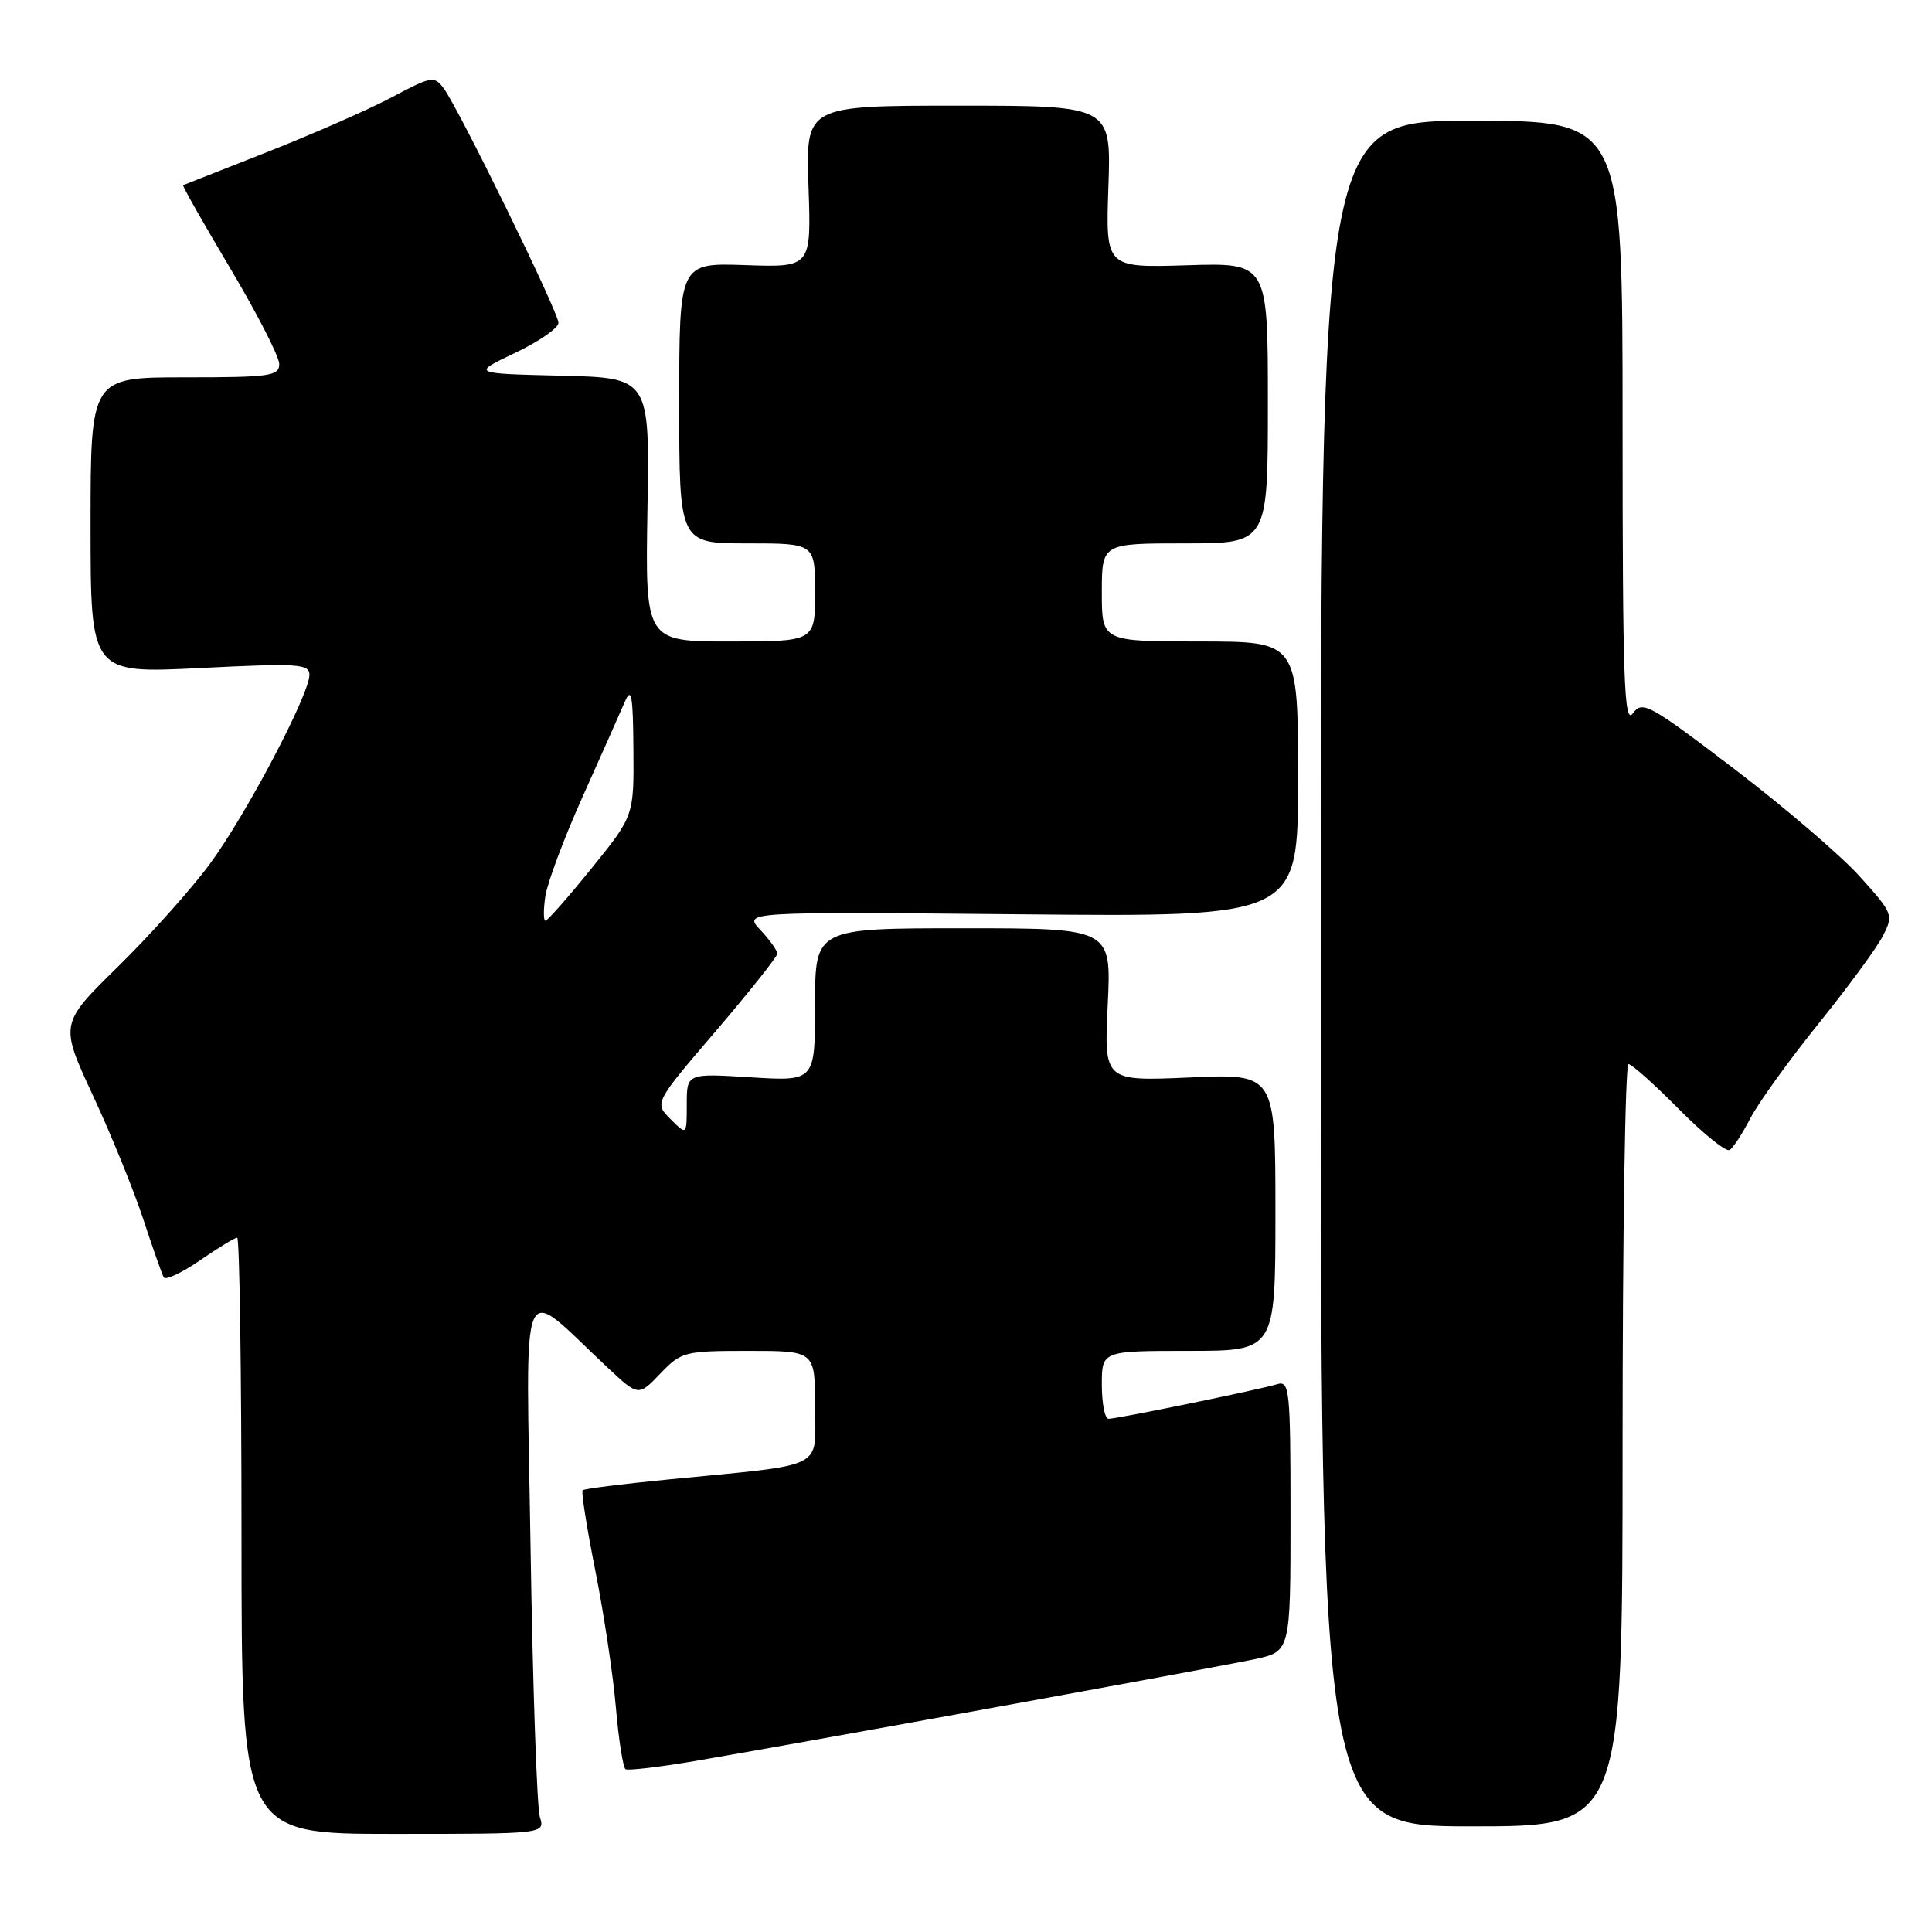 <?xml version="1.0" encoding="UTF-8" standalone="no"?>
<!DOCTYPE svg PUBLIC "-//W3C//DTD SVG 1.1//EN" "http://www.w3.org/Graphics/SVG/1.1/DTD/svg11.dtd" >
<svg xmlns="http://www.w3.org/2000/svg" xmlns:xlink="http://www.w3.org/1999/xlink" version="1.1" viewBox="0 0 256 256">
 <g >
 <path fill="currentColor"
d=" M 71.53 240.75 C 71.15 239.51 70.59 223.43 70.30 205.00 C 69.71 167.46 68.58 170.08 80.55 181.25 C 84.60 185.03 84.60 185.03 87.49 182.01 C 90.27 179.11 90.69 179.00 99.19 179.00 C 108.00 179.00 108.00 179.00 108.00 186.39 C 108.00 194.85 109.82 193.95 88.53 196.04 C 82.49 196.63 77.39 197.27 77.20 197.47 C 77.00 197.67 77.76 202.48 78.89 208.16 C 80.02 213.85 81.25 222.00 81.61 226.28 C 81.98 230.56 82.56 234.22 82.89 234.43 C 83.23 234.63 87.33 234.15 92.00 233.36 C 105.47 231.07 161.01 220.97 166.25 219.85 C 171.00 218.83 171.00 218.83 171.00 200.85 C 171.00 184.18 170.87 182.91 169.25 183.41 C 167.00 184.11 148.06 188.00 146.89 188.00 C 146.40 188.00 146.00 185.97 146.00 183.50 C 146.00 179.00 146.00 179.00 157.50 179.00 C 169.00 179.00 169.00 179.00 169.00 160.63 C 169.00 142.26 169.00 142.26 157.65 142.77 C 146.29 143.27 146.29 143.27 146.78 133.13 C 147.27 123.00 147.27 123.00 127.63 123.00 C 108.00 123.00 108.00 123.00 108.00 133.14 C 108.00 143.28 108.00 143.28 99.50 142.75 C 91.00 142.22 91.00 142.22 91.00 146.33 C 91.00 150.44 91.00 150.44 88.85 148.29 C 86.70 146.14 86.70 146.14 94.85 136.62 C 99.33 131.37 103.00 126.76 103.00 126.36 C 103.00 125.96 101.99 124.54 100.75 123.22 C 98.50 120.81 98.50 120.81 135.25 121.15 C 172.00 121.50 172.00 121.50 172.00 103.25 C 172.00 85.00 172.00 85.00 159.00 85.00 C 146.00 85.00 146.00 85.00 146.00 78.50 C 146.00 72.00 146.00 72.00 157.00 72.00 C 168.00 72.00 168.00 72.00 168.00 53.40 C 168.00 34.81 168.00 34.81 157.25 35.15 C 146.50 35.48 146.50 35.48 146.87 24.74 C 147.24 14.00 147.24 14.00 127.00 14.00 C 106.76 14.00 106.76 14.00 107.13 24.71 C 107.50 35.43 107.50 35.43 98.75 35.13 C 90.00 34.83 90.00 34.83 90.00 53.42 C 90.00 72.00 90.00 72.00 99.00 72.00 C 108.00 72.00 108.00 72.00 108.00 78.50 C 108.00 85.00 108.00 85.00 96.75 85.00 C 85.50 85.00 85.50 85.00 85.79 67.53 C 86.09 50.06 86.09 50.06 74.29 49.78 C 62.50 49.50 62.50 49.50 68.25 46.76 C 71.41 45.26 74.00 43.46 74.00 42.78 C 74.00 41.37 60.83 14.46 58.80 11.72 C 57.55 10.03 57.18 10.09 51.99 12.85 C 48.97 14.46 41.55 17.72 35.50 20.11 C 29.45 22.49 24.39 24.49 24.26 24.54 C 24.13 24.60 26.94 29.56 30.51 35.56 C 34.08 41.56 37.00 47.26 37.00 48.23 C 37.00 49.83 35.78 50.00 24.50 50.00 C 12.00 50.00 12.00 50.00 12.00 69.62 C 12.00 89.24 12.00 89.24 26.50 88.52 C 39.51 87.87 41.00 87.96 41.00 89.42 C 41.00 92.03 32.60 107.98 27.79 114.50 C 25.36 117.80 19.89 123.91 15.64 128.08 C 7.91 135.66 7.91 135.66 12.31 145.15 C 14.74 150.37 17.74 157.76 18.99 161.57 C 20.24 165.38 21.46 168.84 21.70 169.26 C 21.93 169.67 24.09 168.66 26.49 167.01 C 28.89 165.35 31.12 164.00 31.43 164.00 C 31.74 164.00 32.00 181.78 32.00 203.50 C 32.00 243.00 32.00 243.00 52.12 243.00 C 72.23 243.00 72.23 243.00 71.53 240.75 Z  M 215.00 191.50 C 215.00 163.72 215.35 141.00 215.78 141.00 C 216.21 141.00 219.21 143.68 222.45 146.95 C 225.69 150.23 228.72 152.67 229.19 152.38 C 229.65 152.10 230.88 150.21 231.93 148.18 C 232.98 146.16 237.01 140.55 240.90 135.72 C 244.80 130.89 248.65 125.65 249.47 124.06 C 250.93 121.24 250.86 121.06 246.45 116.16 C 243.97 113.40 236.49 106.99 229.83 101.91 C 218.49 93.27 217.62 92.79 216.36 94.53 C 215.21 96.10 215.00 90.26 215.00 56.19 C 215.00 16.00 215.00 16.00 195.00 16.00 C 175.00 16.00 175.00 16.00 175.00 129.00 C 175.00 242.00 175.00 242.00 195.00 242.00 C 215.00 242.00 215.00 242.00 215.00 191.50 Z  M 72.26 118.75 C 72.53 116.96 74.76 111.00 77.23 105.50 C 79.69 100.00 82.20 94.38 82.79 93.00 C 83.67 90.95 83.88 92.10 83.93 99.30 C 84.00 108.11 84.00 108.11 78.39 115.05 C 75.30 118.87 72.55 122.00 72.28 122.00 C 72.00 122.00 72.00 120.54 72.26 118.75 Z "/>
</g>
</svg>